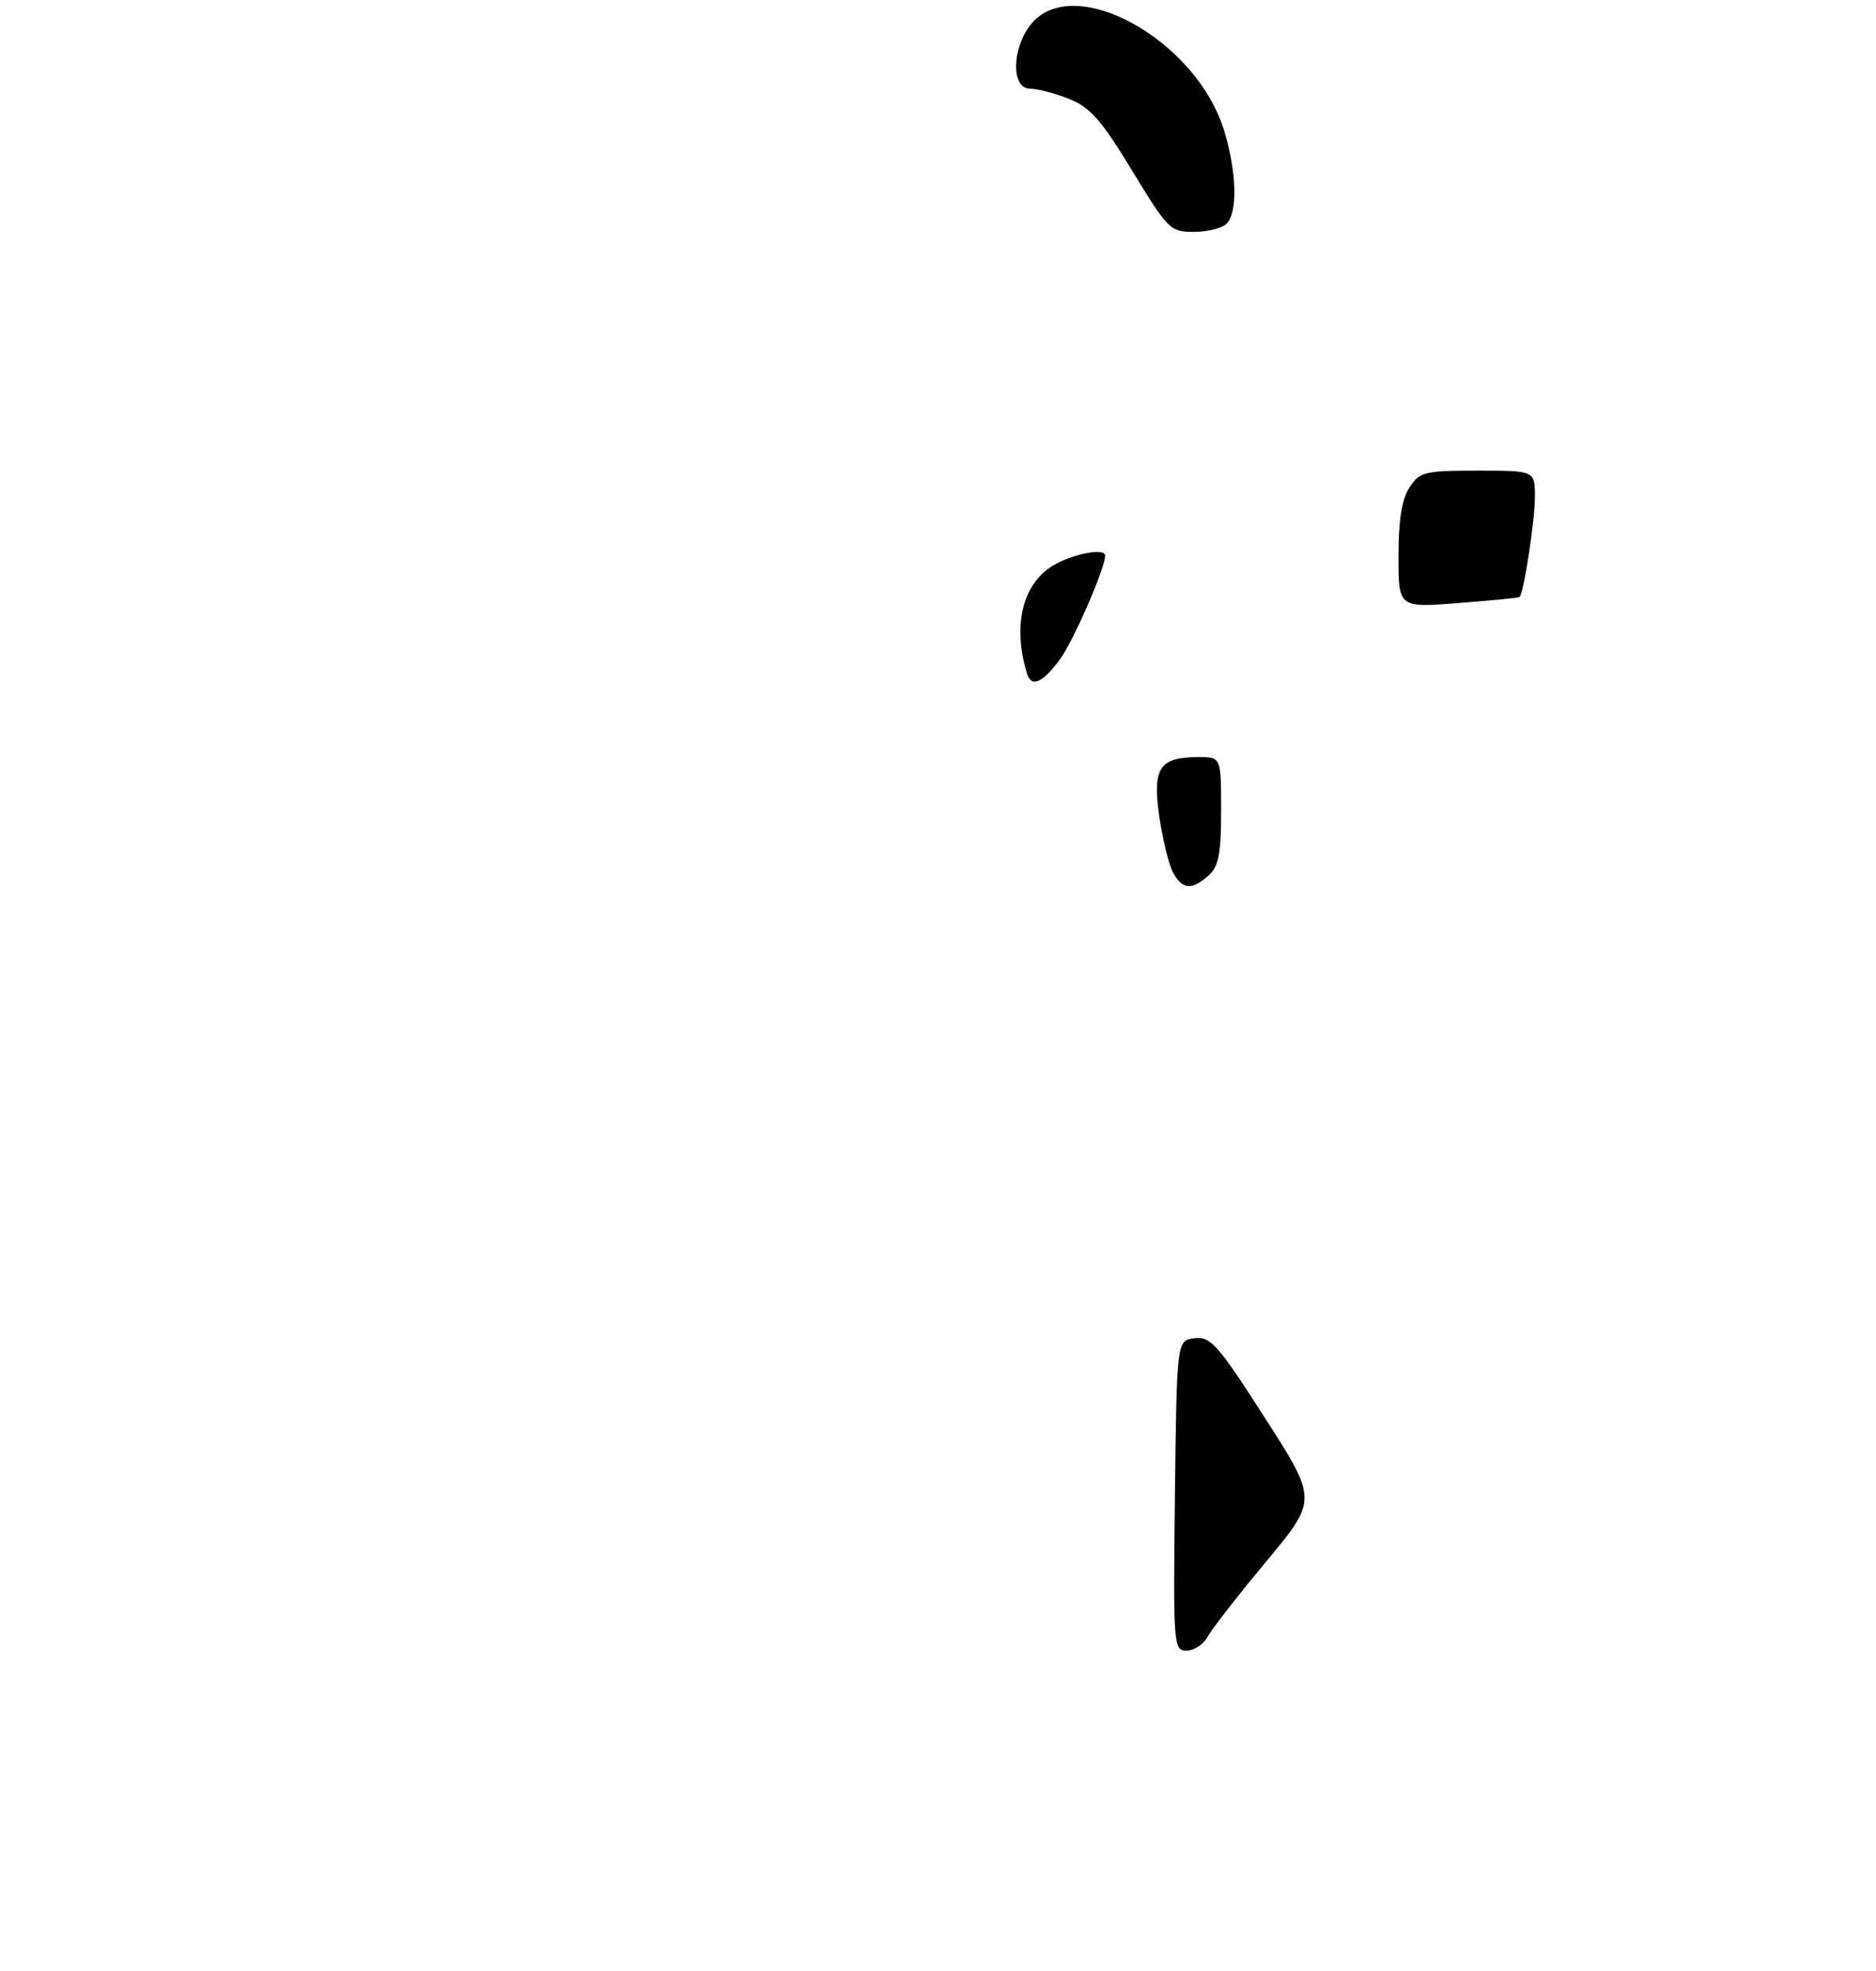 <?xml version="1.0" encoding="UTF-8" standalone="no"?>
<!DOCTYPE svg PUBLIC "-//W3C//DTD SVG 1.1//EN" "http://www.w3.org/Graphics/SVG/1.1/DTD/svg11.dtd" >
<svg xmlns="http://www.w3.org/2000/svg" xmlns:xlink="http://www.w3.org/1999/xlink" version="1.1" viewBox="0 0 275 289">
 <g >
 <path fill="currentColor"
d=" M 179.80 32.80 C 181.43 31.17 181.31 25.40 179.50 19.33 C 175.49 5.83 157.26 -4.24 151.07 3.63 C 148.29 7.18 148.23 13.00 150.98 13.00 C 152.07 13.00 154.66 13.68 156.73 14.51 C 159.82 15.75 161.48 17.63 165.95 25.01 C 171.20 33.65 171.55 34.00 175.00 34.00 C 176.98 34.00 179.14 33.46 179.80 32.80 Z  M 172.23 219.25 C 172.50 196.50 172.50 196.50 175.12 196.20 C 177.47 195.92 178.52 197.11 185.43 207.89 C 193.13 219.90 193.13 219.90 185.61 228.94 C 181.47 233.91 177.60 238.88 177.01 239.99 C 176.41 241.09 175.04 242.00 173.95 242.00 C 172.02 242.00 171.97 241.36 172.23 219.25 Z  M 171.94 127.90 C 171.33 126.74 170.42 123.03 169.93 119.65 C 168.92 112.56 169.96 111.00 175.69 111.00 C 179.00 111.00 179.00 111.00 179.00 118.85 C 179.00 125.18 178.65 127.01 177.17 128.35 C 174.73 130.55 173.30 130.43 171.94 127.90 Z  M 150.55 98.75 C 148.40 91.81 149.86 85.66 154.31 82.95 C 157.17 81.21 162.00 80.27 162.00 81.46 C 162.00 83.33 157.29 94.12 155.32 96.75 C 152.77 100.17 151.19 100.83 150.55 98.75 Z  M 205.00 81.52 C 205.00 76.22 205.49 73.19 206.62 71.46 C 208.12 69.17 208.81 69.00 216.62 69.00 C 225.00 69.00 225.00 69.00 225.00 72.86 C 225.00 76.33 223.35 87.06 222.74 87.54 C 222.61 87.65 218.56 88.04 213.75 88.42 C 205.00 89.10 205.00 89.10 205.00 81.52 Z "/>
</g>
</svg>